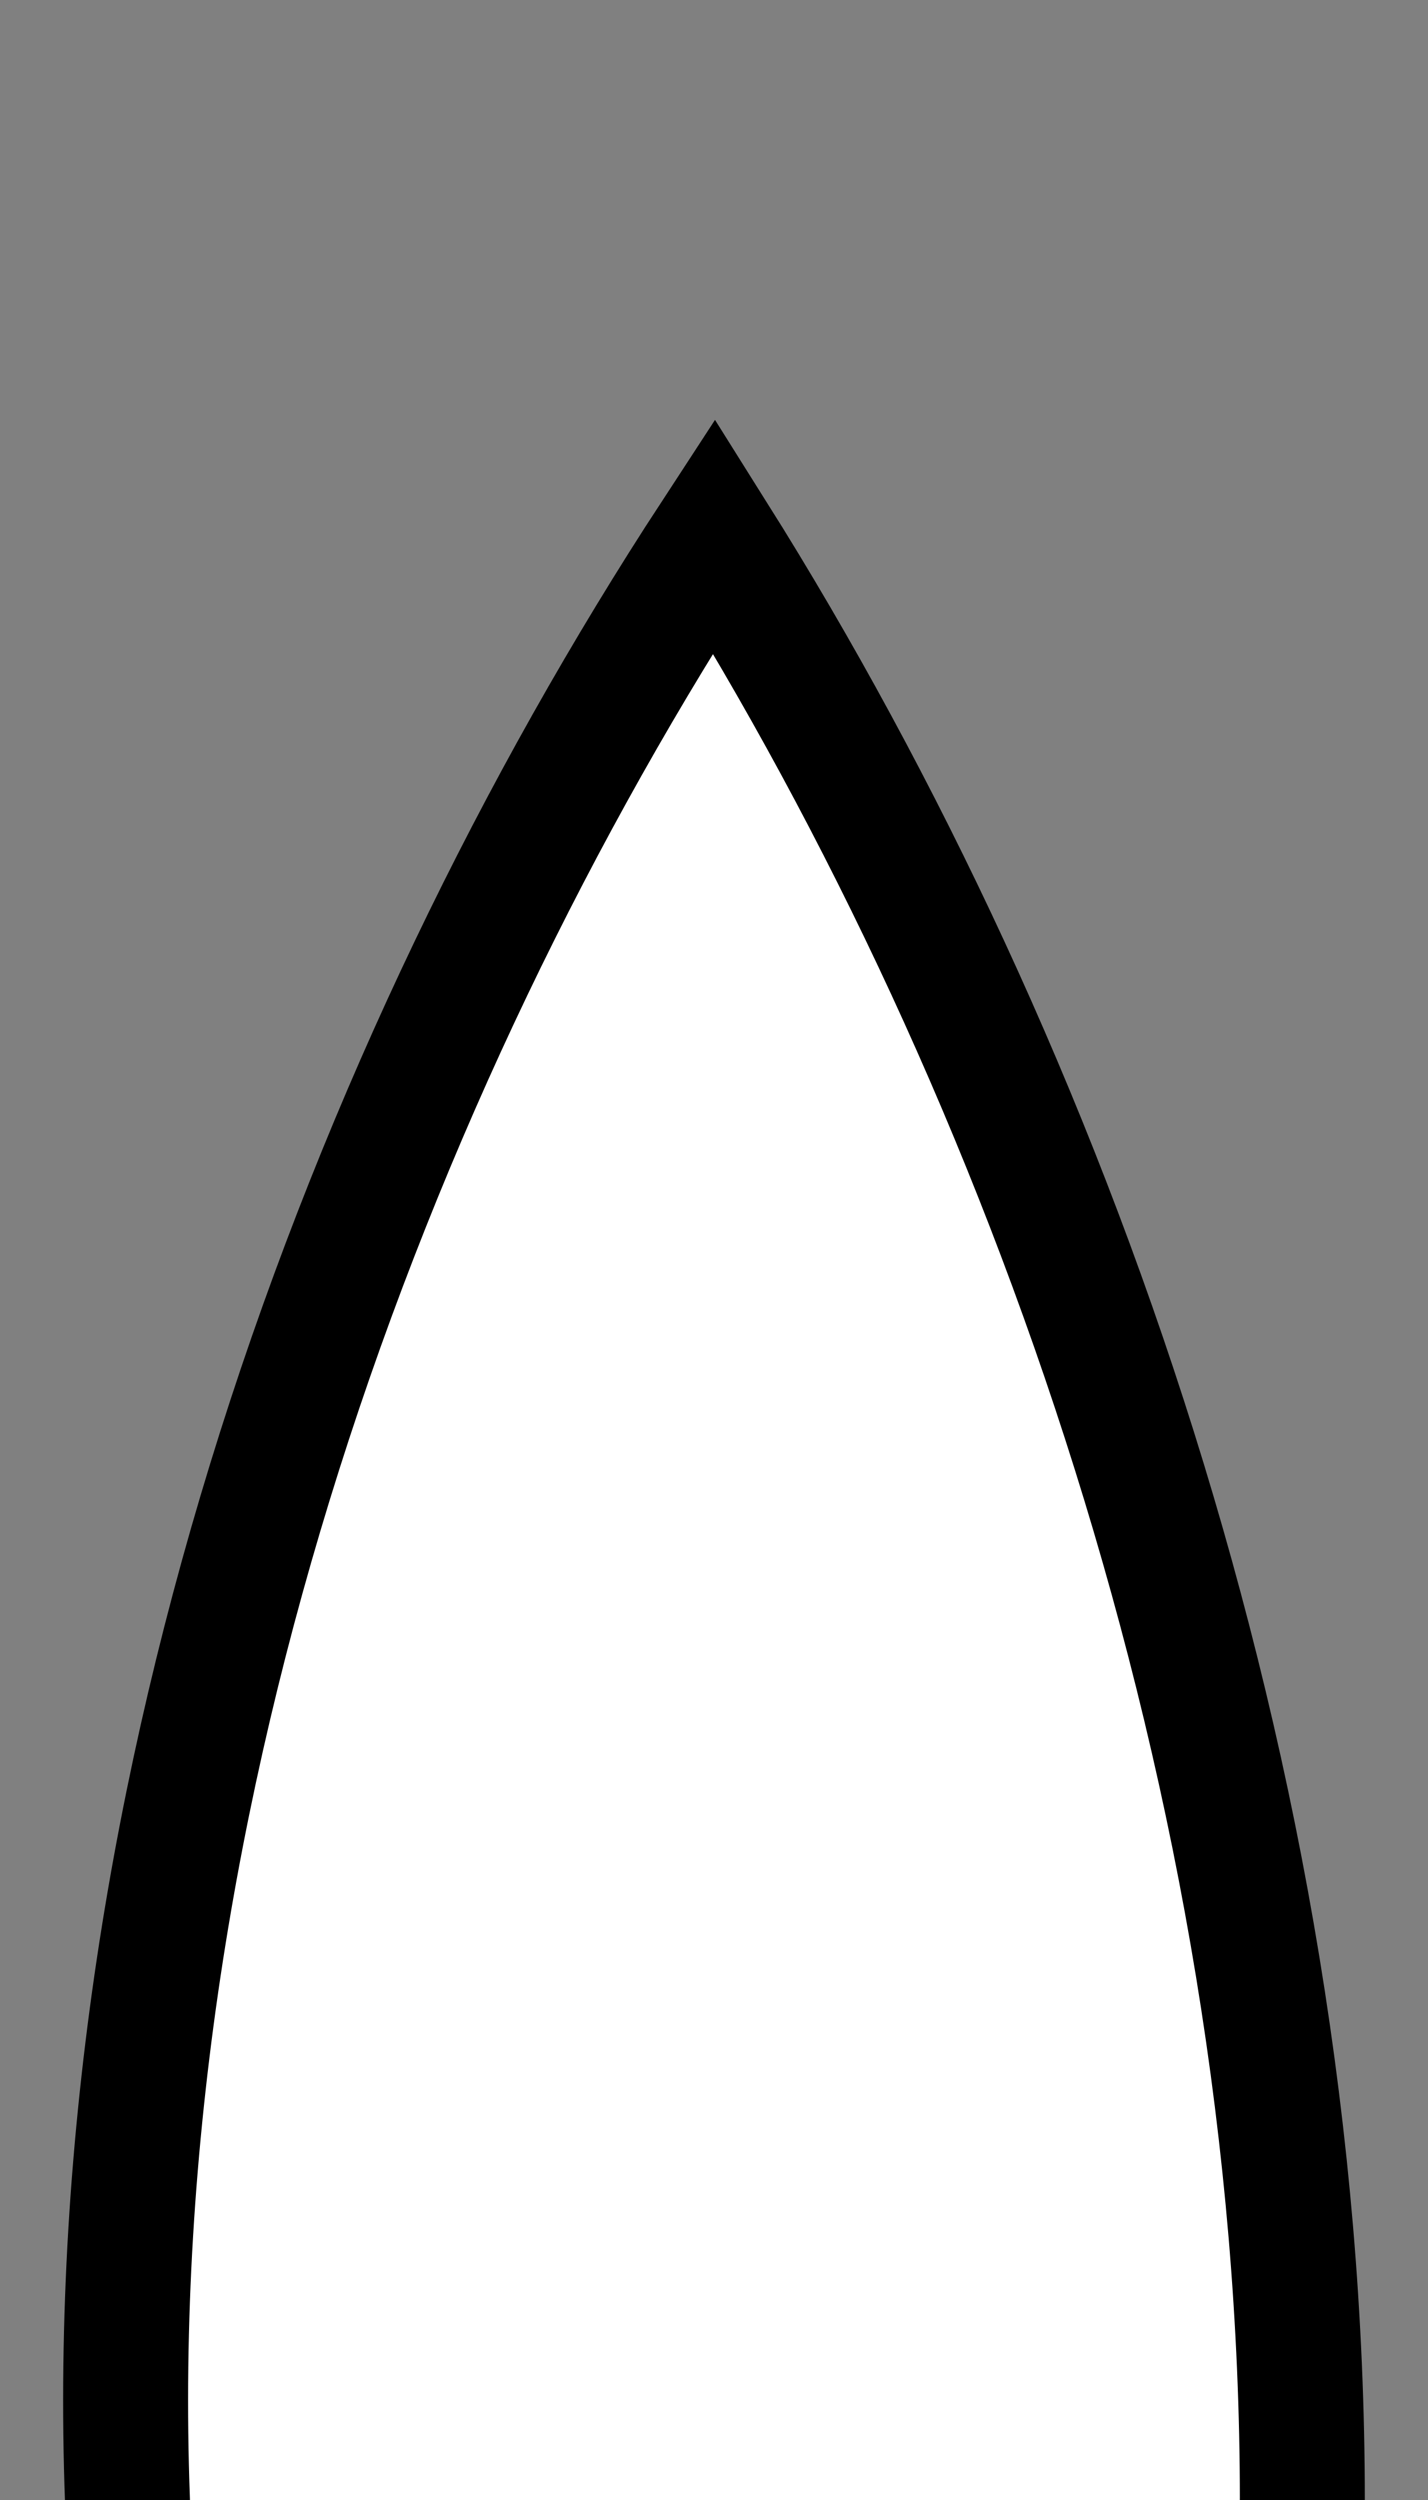 <?xml version="1.0" encoding="utf-8" standalone="no"?>
<svg version="1.1" xmlns="http://www.w3.org/2000/svg" viewBox="-2 -7 4 7" fill="white" stroke="black" stroke-width="0.35">
	<rect x="-2" y="-7" width="4" height="7" fill="#808080" stroke="none"/>
	<path d="M1.648,-0.01 c0,0.625,-0.737,1.132,-1.645,1.132 S-1.643,0.615,-1.643,0 c-0.074,-2,0.663,-4,1.643,-5.5 C0.943,-4,1.648,-2,1.648,0 z"/>
</svg>
